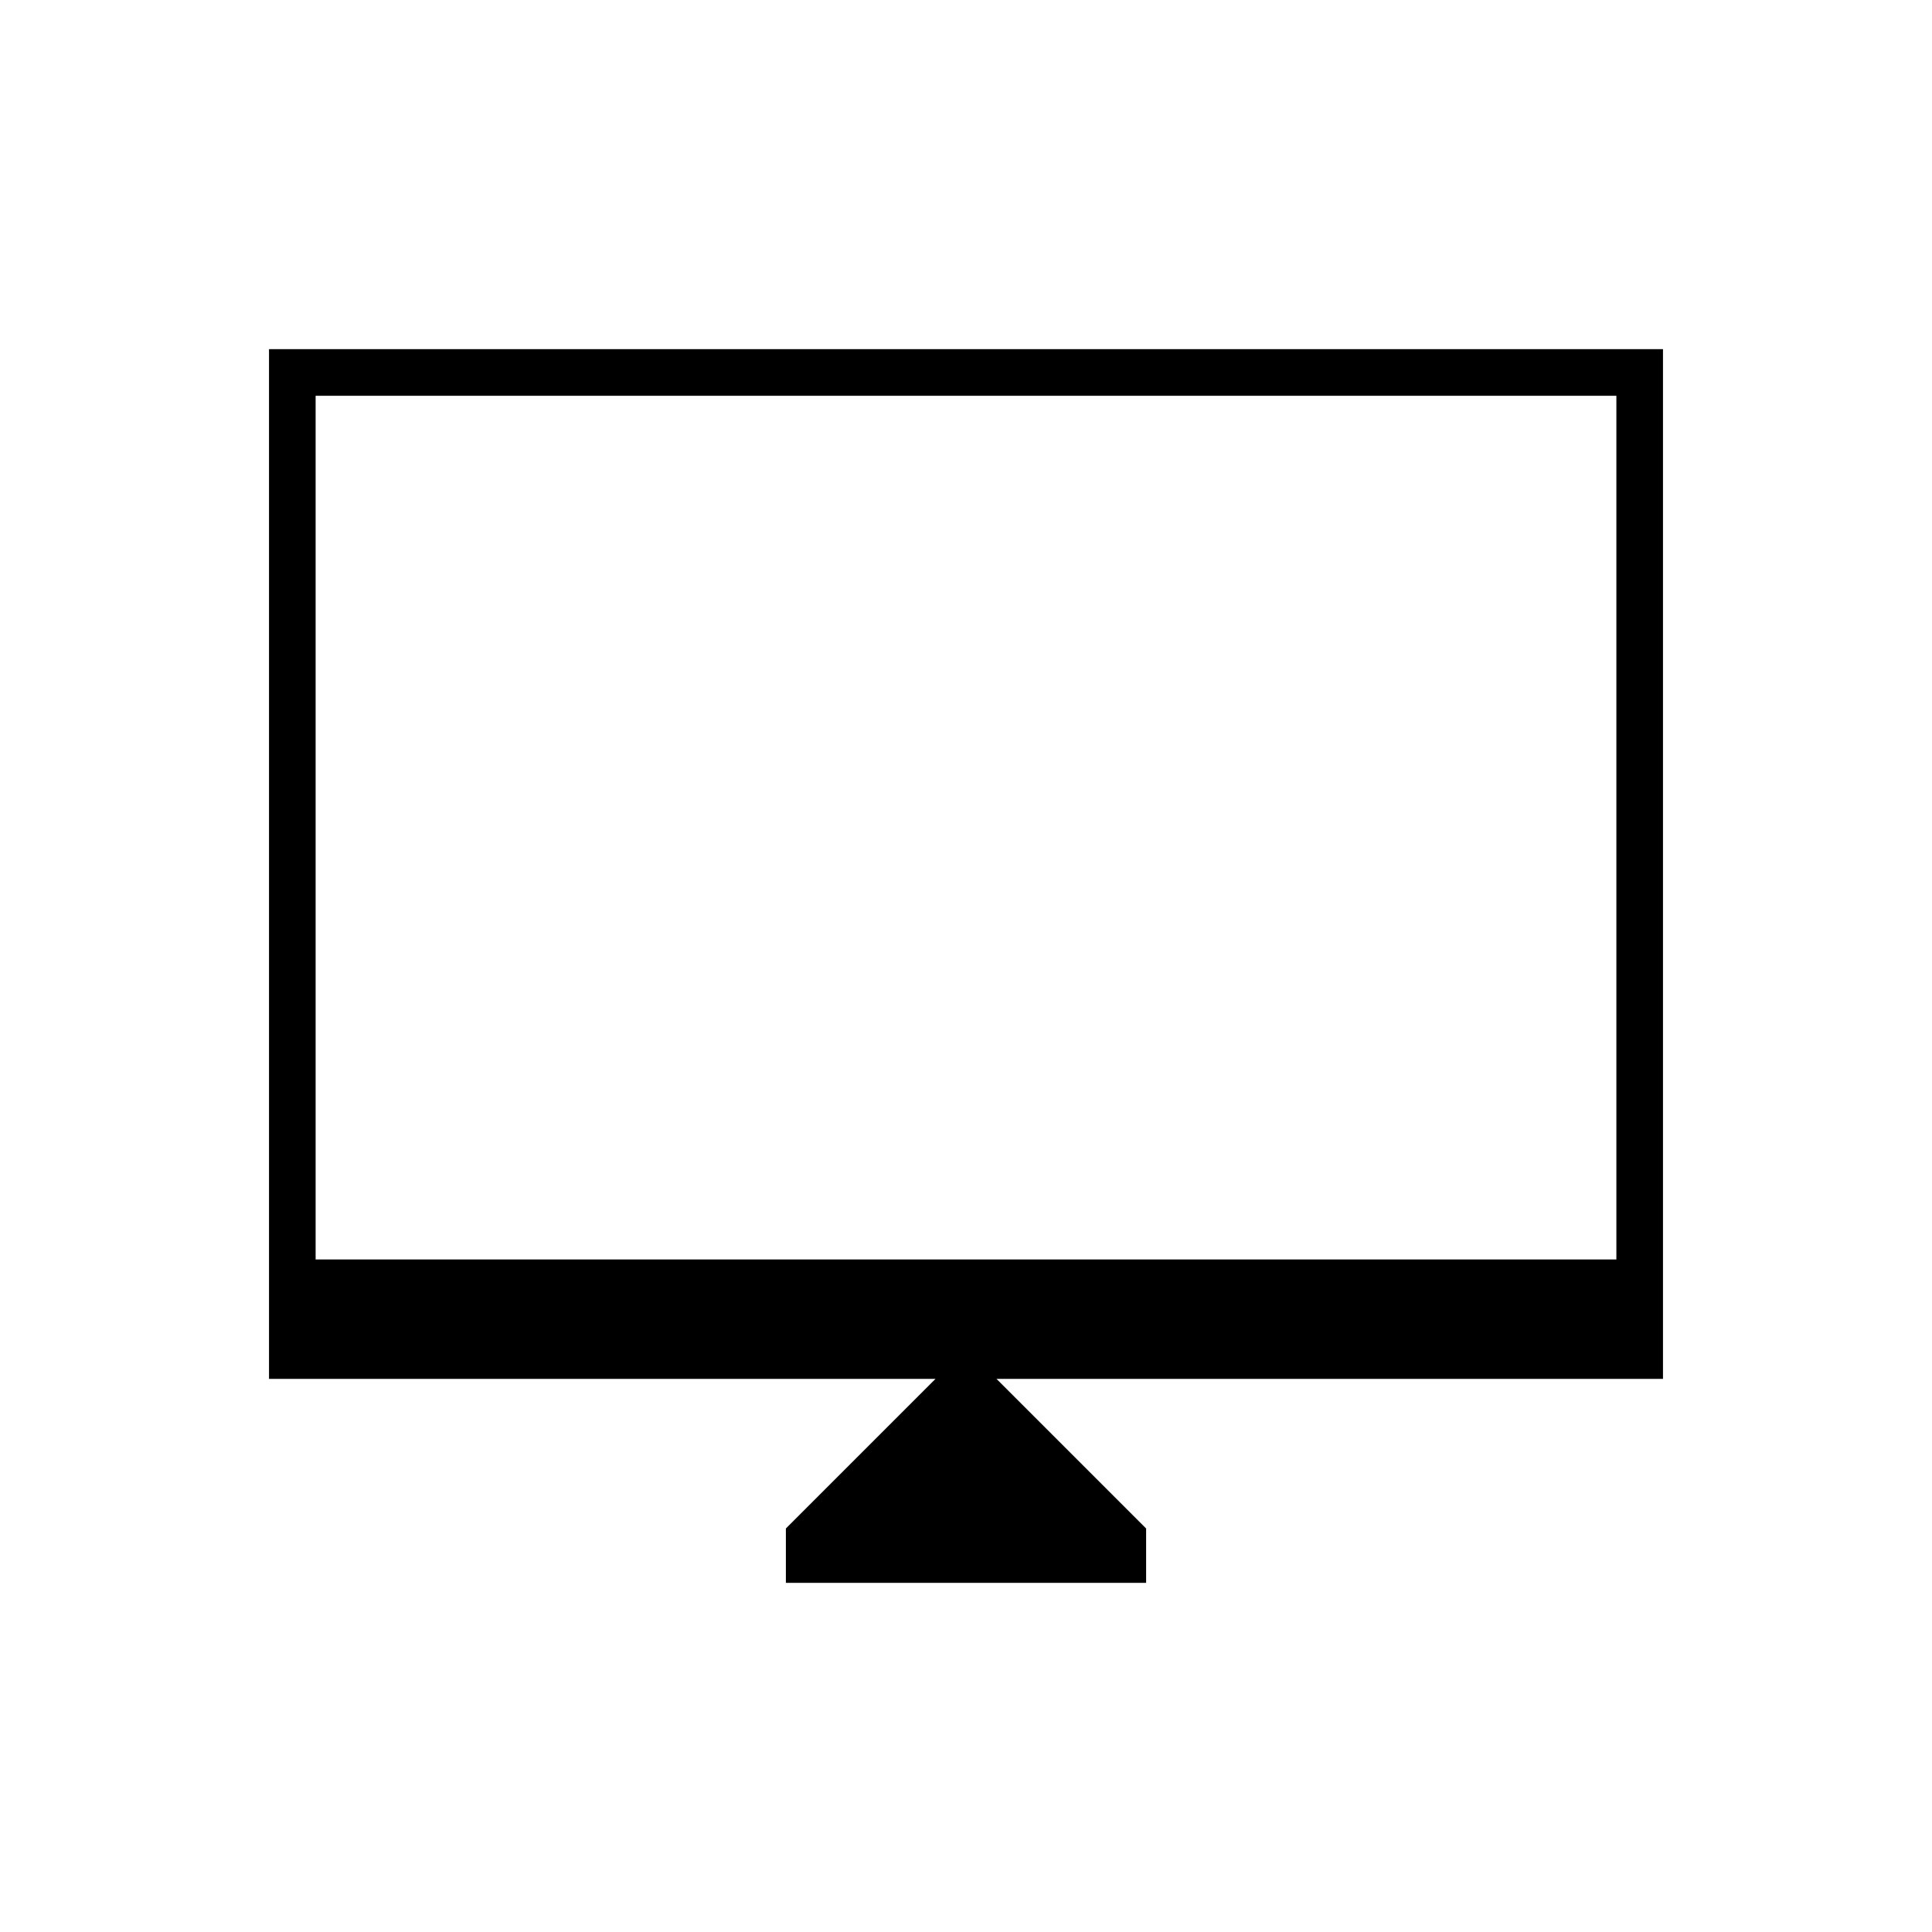 <svg xmlns="http://www.w3.org/2000/svg" height="40" viewBox="0 -960 960 960" width="40"><path d="M390.5-173.5v-27l74.33-74.33H133.67V-786.5h692.66v511.67H495.17l74.33 74.33v27h-179ZM156.83-334.17h646.34v-429.16H156.83v429.16Zm0 0v-429.16 429.16Z"/></svg>